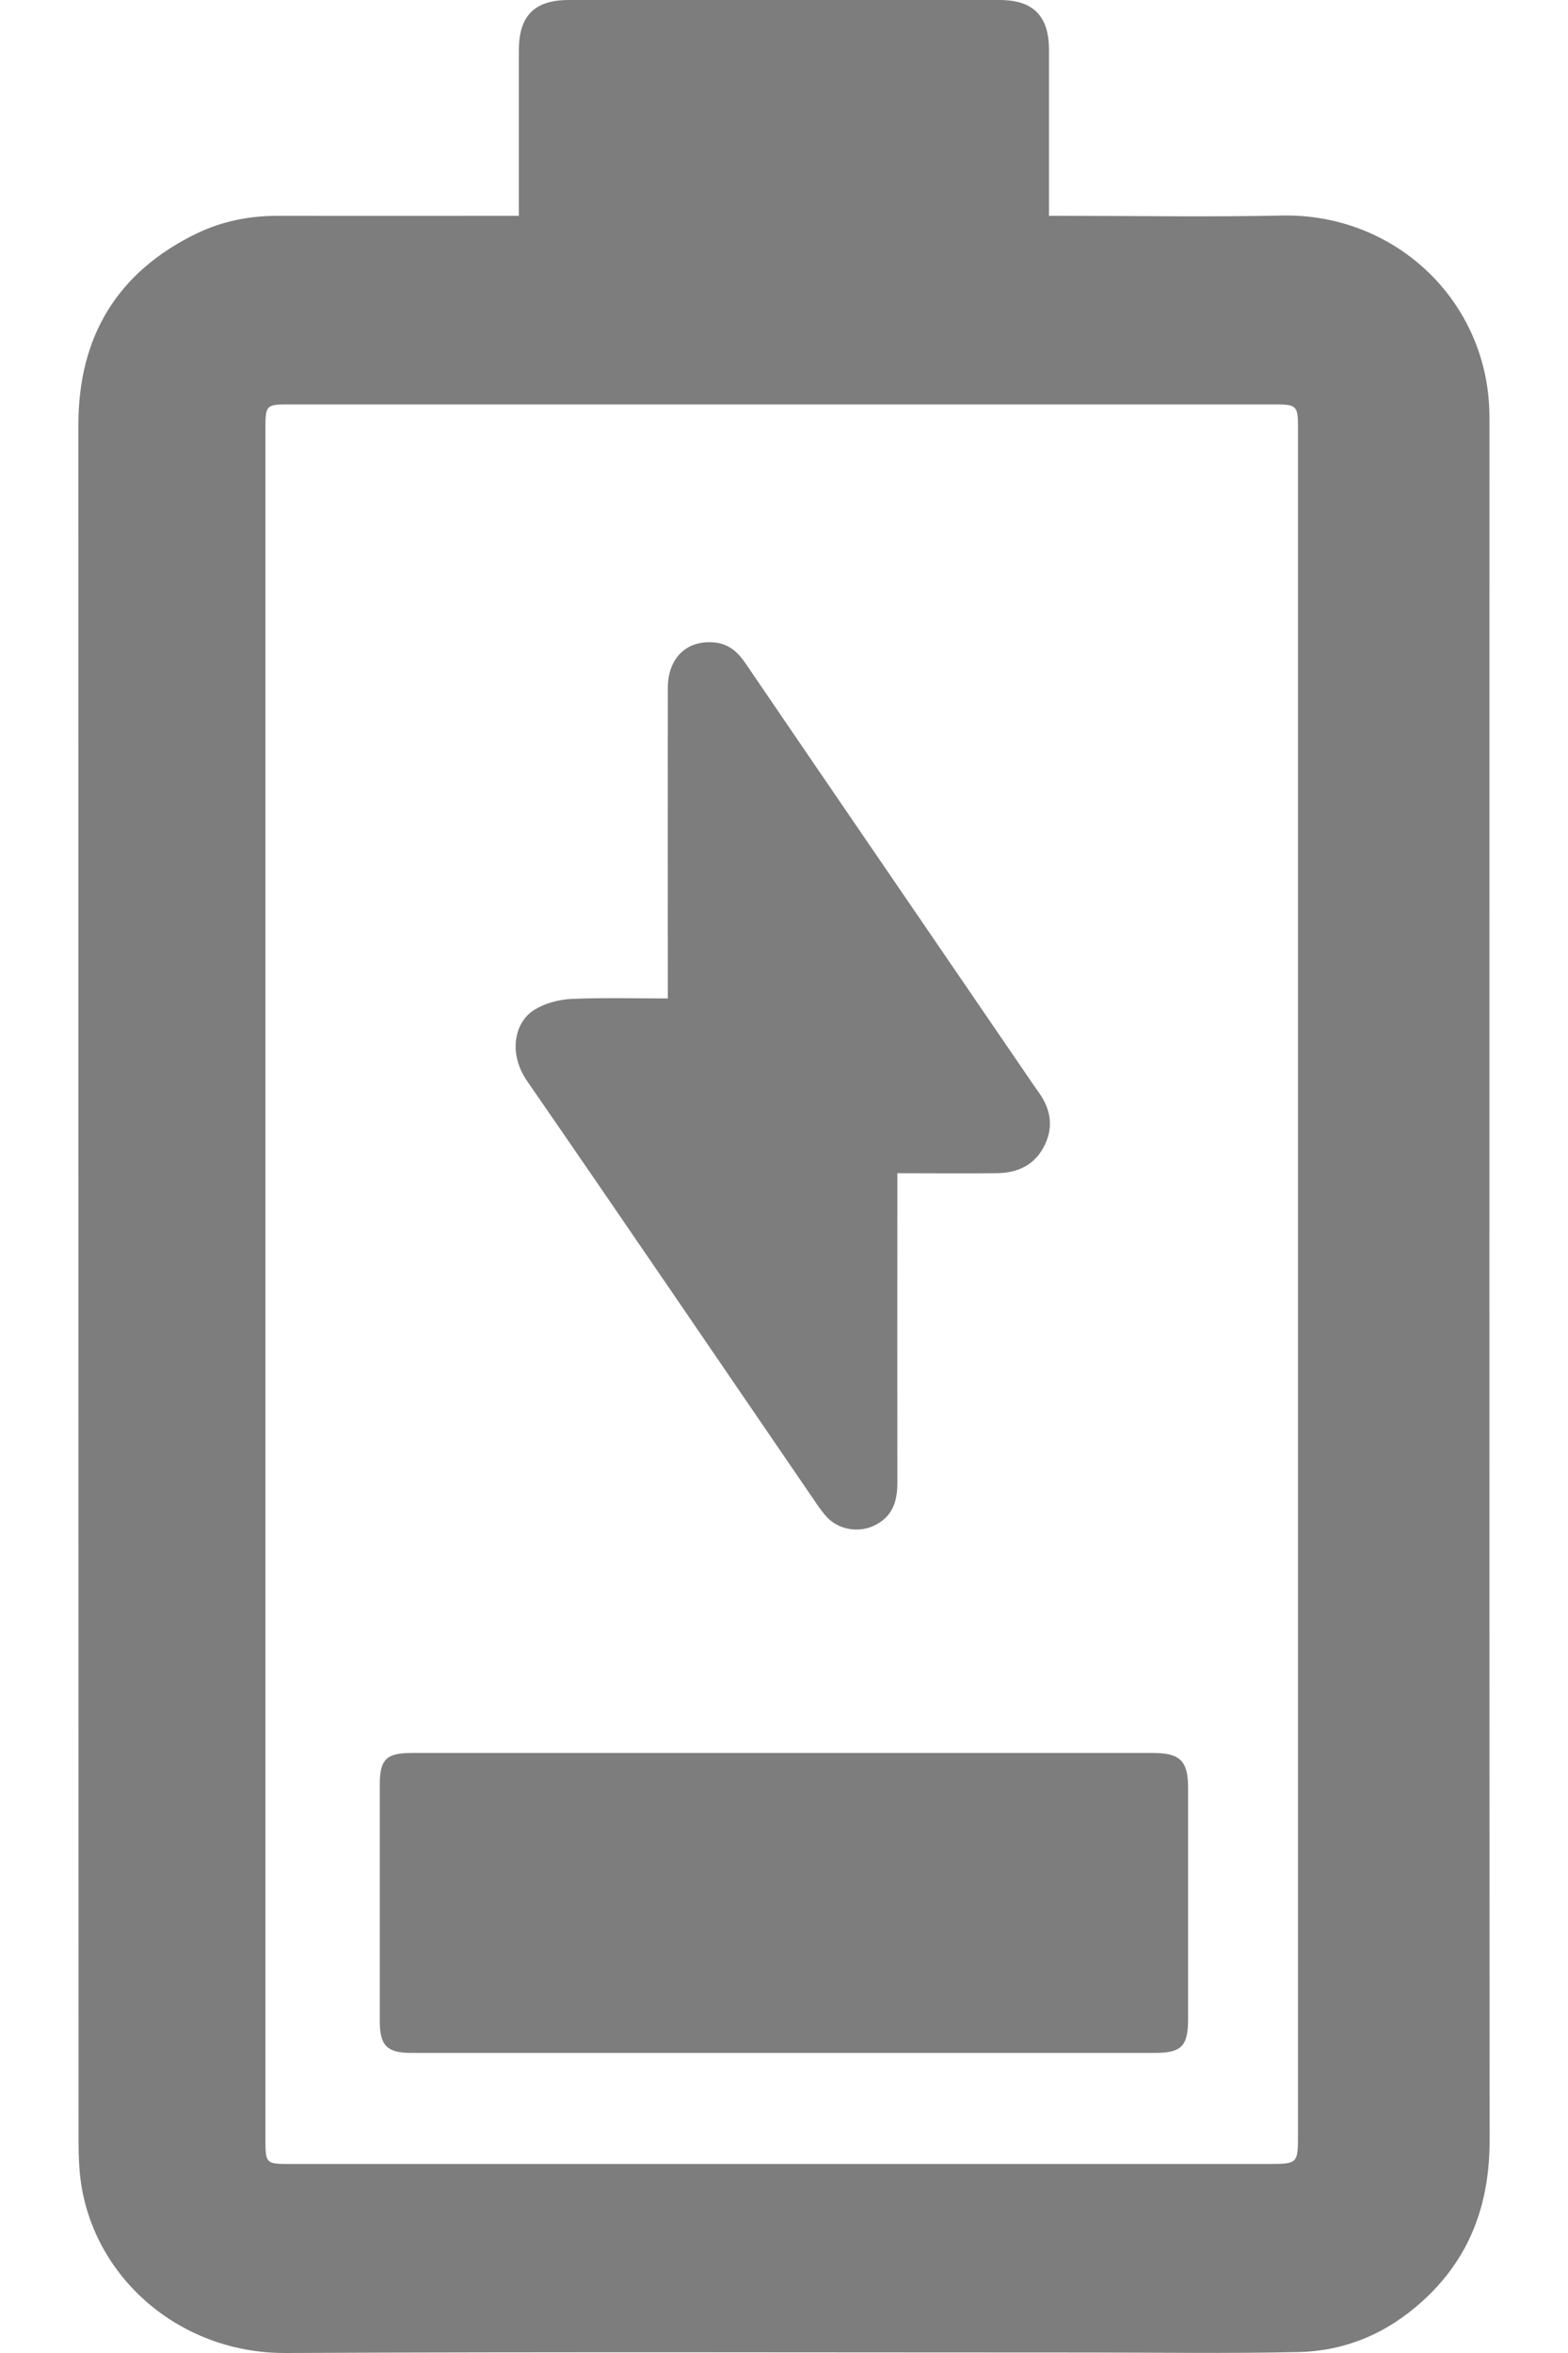 <svg width="10" height="15" viewBox="0 0 10 15" fill="none" xmlns="http://www.w3.org/2000/svg">
<path fill-rule="evenodd" clip-rule="evenodd" d="M3.309 1.376C3.309 1.015 3.309 0.669 3.309 0.322C3.309 0.1 3.408 0 3.628 0C4.543 0 5.459 0 6.374 0C6.589 0 6.689 0.101 6.69 0.316C6.69 0.665 6.69 1.014 6.69 1.376H6.786C7.249 1.376 7.713 1.384 8.176 1.374C8.912 1.36 9.503 1.936 9.499 2.666C9.499 2.686 9.499 2.706 9.499 2.726C9.499 6.366 9.498 10.006 9.5 13.646C9.5 14.052 9.374 14.398 9.068 14.673C8.844 14.875 8.579 14.988 8.279 14.994C7.83 15.004 7.381 14.997 6.932 14.997C5.229 14.997 3.525 14.992 1.821 15C1.168 15.003 0.616 14.546 0.518 13.926C0.505 13.839 0.501 13.749 0.501 13.661C0.5 10.01 0.5 6.358 0.5 2.706C0.5 2.147 0.747 1.734 1.255 1.488C1.417 1.41 1.592 1.375 1.773 1.376C2.251 1.377 2.729 1.376 3.207 1.376H3.309ZM8.278 13.601V2.725C8.278 2.587 8.269 2.578 8.132 2.578C6.034 2.578 3.937 2.578 1.839 2.578C1.7 2.578 1.693 2.584 1.693 2.723C1.693 6.365 1.693 10.008 1.693 13.651C1.693 13.789 1.7 13.795 1.84 13.795H8.081C8.278 13.795 8.278 13.795 8.278 13.601ZM4.259 6.365V6.252C4.259 5.63 4.258 5.008 4.259 4.386C4.259 4.197 4.377 4.081 4.551 4.095C4.642 4.102 4.702 4.152 4.752 4.225C5.322 5.062 5.895 5.897 6.466 6.733C6.52 6.811 6.572 6.89 6.627 6.967C6.705 7.077 6.72 7.193 6.656 7.313C6.592 7.432 6.484 7.478 6.355 7.479C6.148 7.481 5.941 7.479 5.723 7.479V7.584C5.723 8.206 5.722 8.828 5.723 9.45C5.724 9.571 5.692 9.67 5.574 9.726C5.474 9.773 5.349 9.752 5.273 9.671C5.254 9.65 5.237 9.627 5.22 9.604C4.601 8.7 3.985 7.794 3.362 6.892C3.236 6.709 3.285 6.511 3.41 6.436C3.477 6.395 3.564 6.372 3.644 6.368C3.844 6.359 4.046 6.365 4.259 6.365ZM7.365 13.087H2.626C2.468 13.087 2.422 13.042 2.422 12.883C2.422 12.381 2.422 11.88 2.422 11.378C2.422 11.216 2.463 11.175 2.625 11.175C4.202 11.175 5.778 11.175 7.355 11.175C7.525 11.175 7.577 11.226 7.577 11.394C7.577 11.887 7.577 12.38 7.577 12.873C7.577 13.044 7.534 13.087 7.365 13.087Z" fill="#7D7D7D"/>
</svg>
